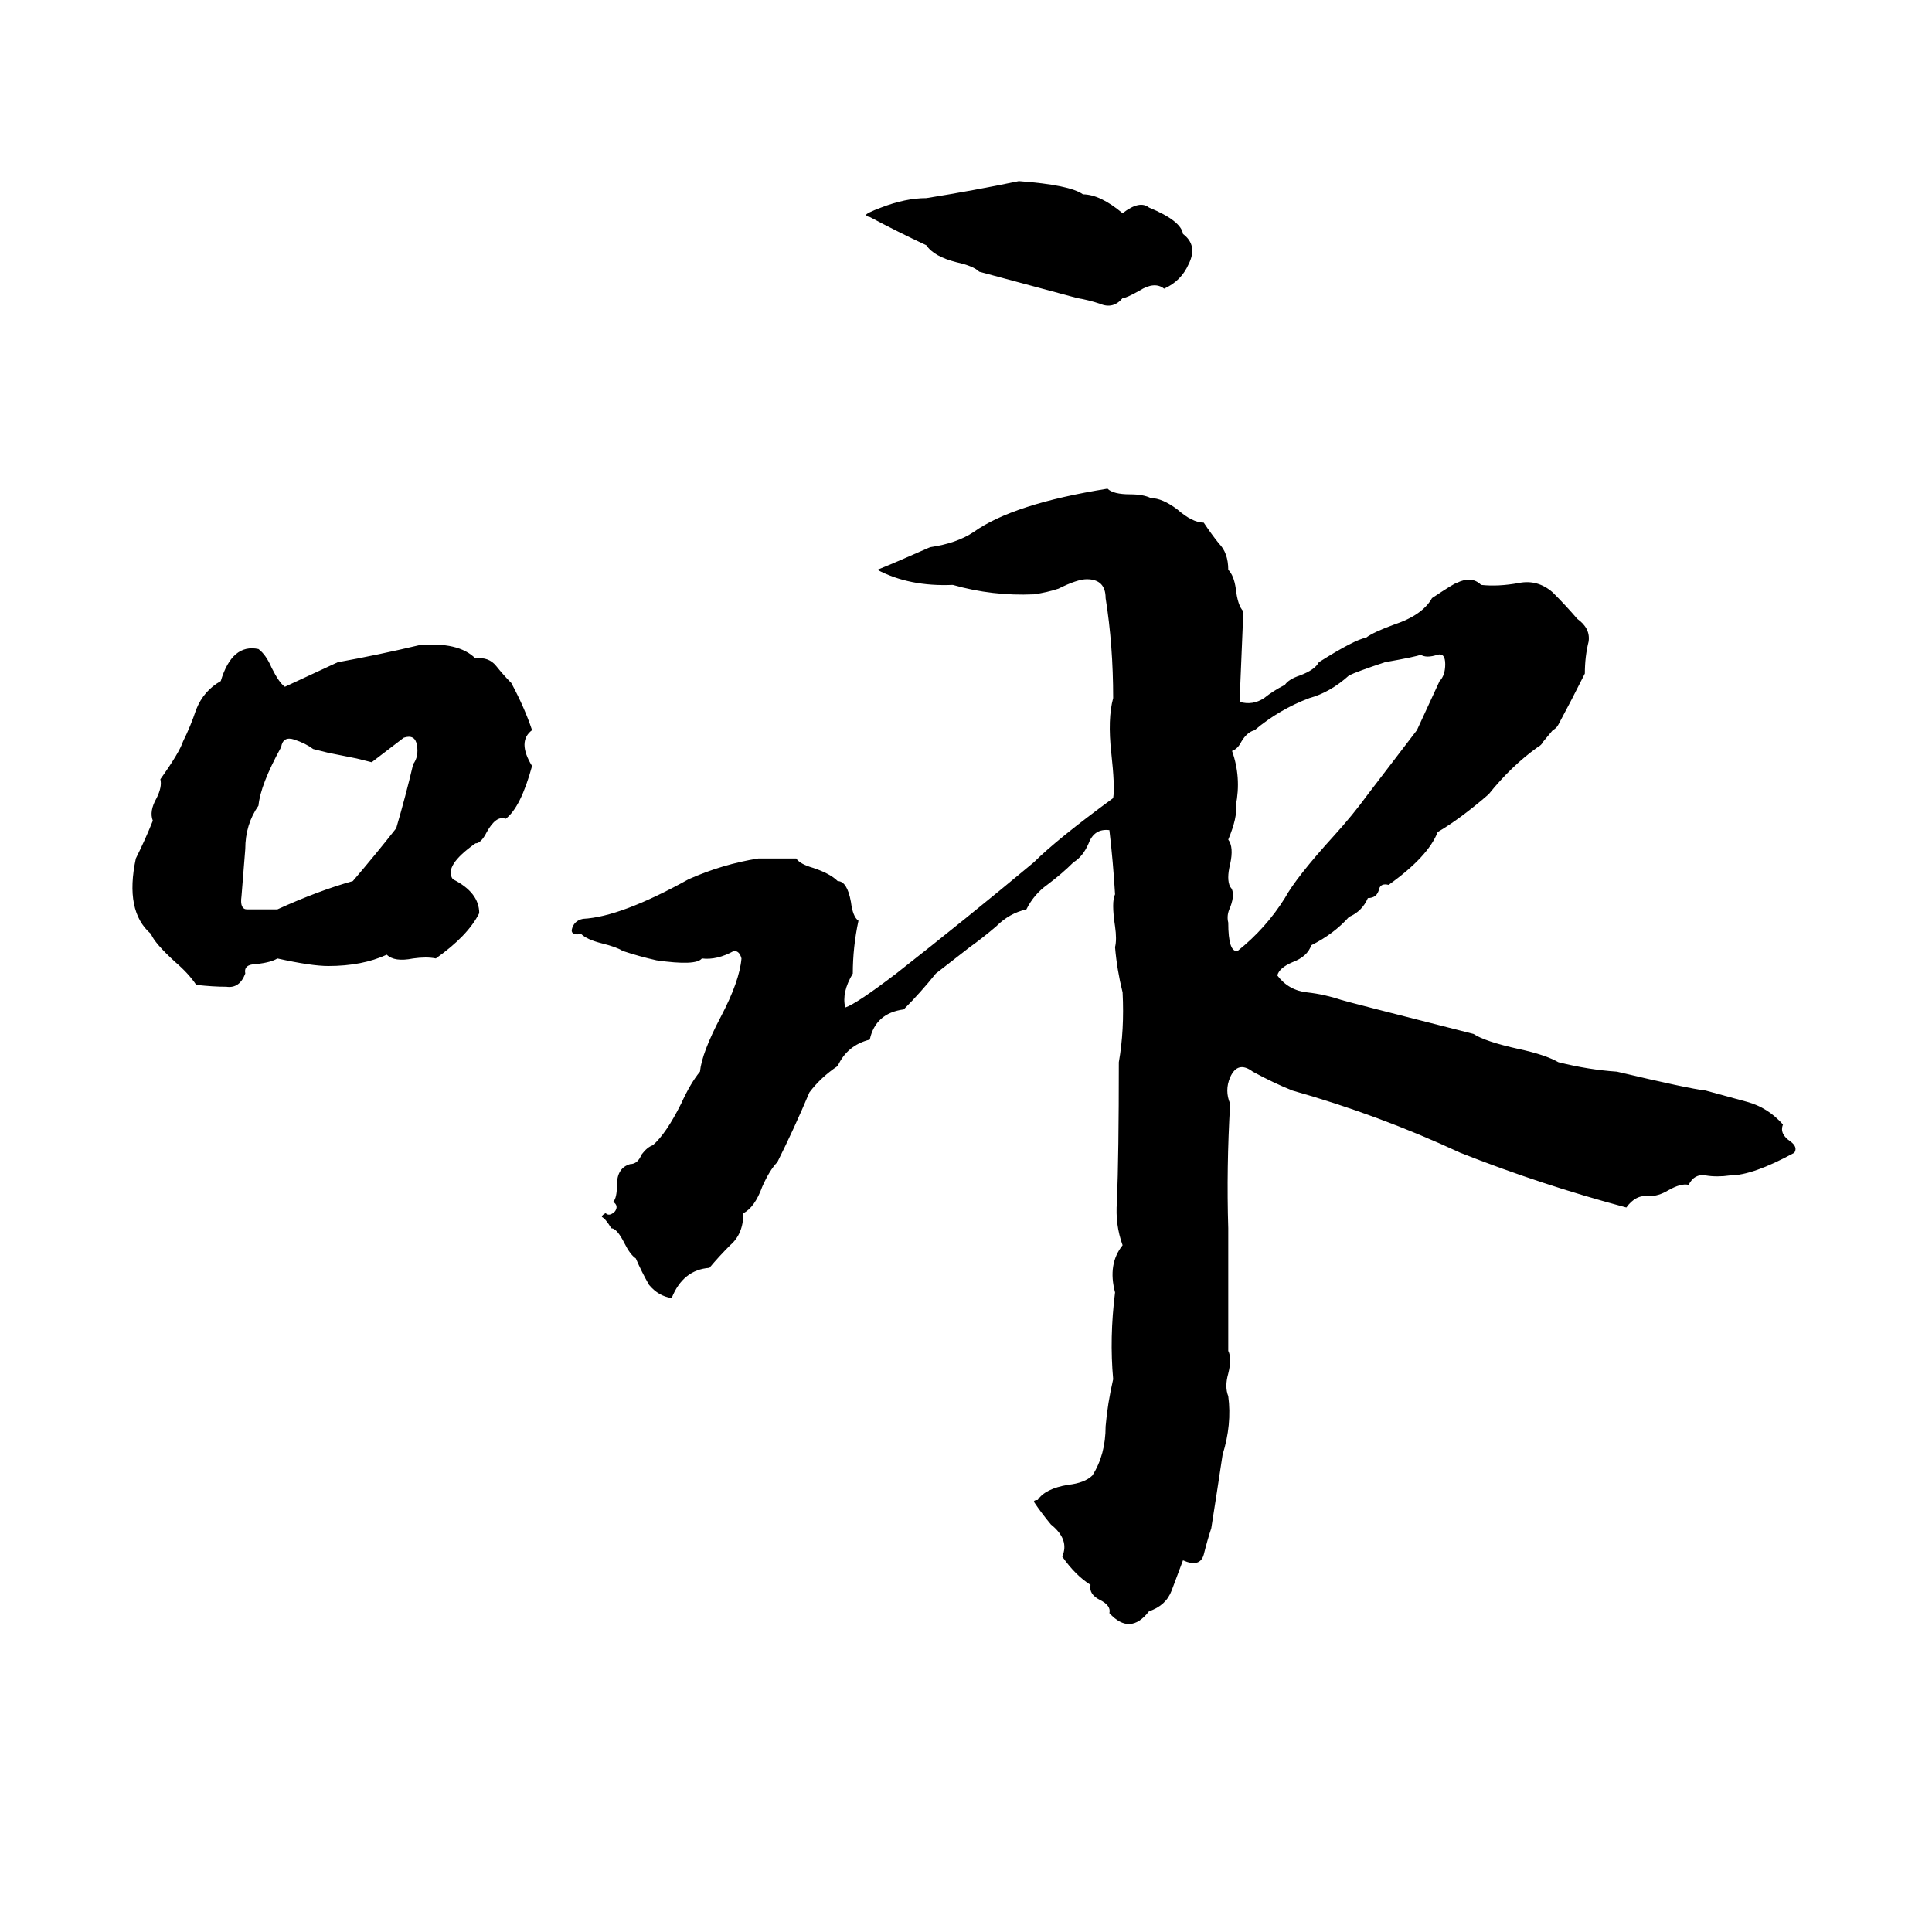 <svg xmlns="http://www.w3.org/2000/svg" viewBox="0 -800 1024 1024">
	<path fill="#000000" d="M540 -704Q567 -702 574 -697Q583 -697 595 -687Q604 -694 609 -690Q626 -683 627 -676Q635 -670 630 -660Q626 -651 617 -647Q612 -651 604 -646Q597 -642 595 -642Q590 -636 583 -639Q577 -641 571 -642Q545 -649 519 -656Q516 -659 507 -661Q495 -664 491 -670Q476 -677 461 -685Q460 -685 459 -686Q459 -687 467 -690Q480 -695 491 -695Q516 -699 540 -704ZM587 -541Q590 -538 599 -538Q606 -538 610 -536Q616 -536 624 -530Q632 -523 638 -523Q642 -517 646 -512Q651 -507 651 -498Q654 -495 655 -488Q656 -479 659 -476L657 -428Q664 -426 670 -430Q675 -434 681 -437Q683 -440 689 -442Q697 -445 699 -449Q718 -461 724 -462Q728 -465 739 -469Q754 -474 759 -483Q771 -491 772 -491Q780 -495 785 -490Q794 -489 805 -491Q815 -493 823 -486Q830 -479 836 -472Q843 -467 842 -460Q840 -452 840 -443Q833 -429 826 -416Q825 -414 823 -413L818 -407Q817 -405 815 -404Q801 -394 789 -379Q774 -366 762 -359Q757 -346 736 -331Q732 -332 731 -329Q730 -324 725 -324Q722 -317 715 -314Q707 -305 695 -299Q693 -293 685 -290Q678 -287 677 -283Q683 -275 693 -274Q702 -273 711 -270Q714 -269 781 -252Q787 -248 805 -244Q819 -241 826 -237Q842 -233 857 -232Q895 -223 904 -222Q915 -219 926 -216Q937 -213 945 -204Q943 -199 949 -195Q953 -192 951 -189Q929 -177 917 -177Q910 -176 904 -177Q898 -178 895 -172Q891 -173 884 -169Q879 -166 874 -166Q867 -167 862 -160Q817 -172 774 -189Q731 -209 685 -222Q675 -226 664 -232Q656 -238 652 -229Q649 -222 652 -215Q650 -181 651 -149Q651 -116 651 -84Q653 -80 651 -72Q649 -65 651 -60Q653 -45 648 -29Q645 -9 642 10Q640 16 638 24Q636 31 627 27Q624 35 621 43Q618 51 609 54Q599 67 588 55Q589 51 583 48Q577 45 578 40Q570 35 563 25Q567 16 557 8Q552 2 548 -4Q548 -5 550 -5Q554 -11 566 -13Q575 -14 579 -18Q586 -29 586 -44Q587 -56 590 -69Q588 -91 591 -115Q587 -130 595 -140Q591 -151 592 -163Q593 -188 593 -237Q596 -254 595 -274Q592 -286 591 -298Q592 -302 591 -309Q589 -322 591 -326Q590 -343 588 -360Q580 -361 577 -353Q574 -346 569 -343Q563 -337 555 -331Q548 -326 544 -318Q535 -316 528 -309Q521 -303 514 -298Q505 -291 496 -284Q488 -274 479 -265Q464 -263 461 -249Q449 -246 444 -235Q435 -229 429 -221Q421 -202 412 -184Q408 -180 404 -171Q400 -160 394 -157Q394 -146 387 -140Q381 -134 376 -128Q362 -127 356 -112Q349 -113 344 -119Q340 -126 337 -133Q334 -135 331 -141Q327 -149 324 -149Q321 -154 319 -155Q319 -156 321 -157Q323 -155 326 -158Q328 -161 325 -163Q327 -165 327 -172Q327 -181 334 -183Q338 -183 340 -188Q343 -192 346 -193Q353 -199 361 -215Q366 -226 371 -232Q372 -242 382 -261Q392 -280 393 -292Q392 -296 389 -296Q380 -291 372 -292Q369 -288 348 -291Q339 -293 330 -296Q327 -298 319 -300Q311 -302 308 -305Q303 -304 303 -307Q304 -312 309 -313Q329 -314 365 -334Q383 -342 402 -345Q412 -345 422 -345Q424 -342 431 -340Q440 -337 444 -333Q449 -333 451 -322Q452 -314 455 -312Q452 -298 452 -284Q446 -274 448 -266Q454 -268 475 -284Q512 -313 548 -343Q560 -355 590 -377Q591 -383 589 -401Q587 -419 590 -430Q590 -458 586 -483Q586 -493 576 -493Q571 -493 561 -488Q555 -486 548 -485Q526 -484 505 -490Q482 -489 465 -498Q475 -502 493 -510Q507 -512 516 -518Q537 -533 587 -541ZM222 -458Q243 -460 252 -451Q259 -452 263 -447Q267 -442 271 -438Q278 -425 282 -413Q274 -407 282 -394Q276 -372 268 -366Q263 -368 258 -359Q255 -353 252 -353Q235 -341 240 -334Q254 -327 254 -316Q248 -304 231 -292Q226 -293 219 -292Q209 -290 205 -294Q192 -288 174 -288Q165 -288 147 -292Q144 -290 136 -289Q129 -289 130 -284Q127 -276 120 -277Q113 -277 104 -278Q100 -284 93 -290Q82 -300 80 -305Q66 -317 72 -345Q77 -355 81 -365Q79 -370 83 -377Q86 -383 85 -387Q95 -401 97 -407Q101 -415 104 -424Q108 -434 117 -439Q123 -459 137 -456Q141 -453 144 -446Q148 -438 151 -436L179 -449Q201 -453 222 -458ZM762 -453Q756 -451 753 -453Q751 -452 734 -449Q719 -444 715 -442Q705 -433 694 -430Q678 -424 665 -413Q661 -412 658 -407Q656 -403 653 -402Q658 -388 655 -373Q656 -367 651 -355Q654 -351 652 -342Q650 -334 652 -330Q655 -327 652 -319Q650 -315 651 -311Q651 -295 656 -296Q671 -308 681 -324Q687 -335 707 -357Q717 -368 725 -379Q738 -396 751 -413Q757 -426 763 -439Q766 -442 766 -448Q766 -454 762 -453ZM214 -409L197 -396Q193 -397 189 -398L174 -401Q170 -402 166 -403Q162 -406 156 -408Q150 -410 149 -404Q138 -384 137 -373Q130 -363 130 -350Q129 -337 128 -325Q127 -318 131 -318Q139 -318 147 -318Q169 -328 187 -333Q199 -347 210 -361Q215 -378 219 -395Q222 -399 221 -405Q220 -411 214 -409Z"/>
</svg>